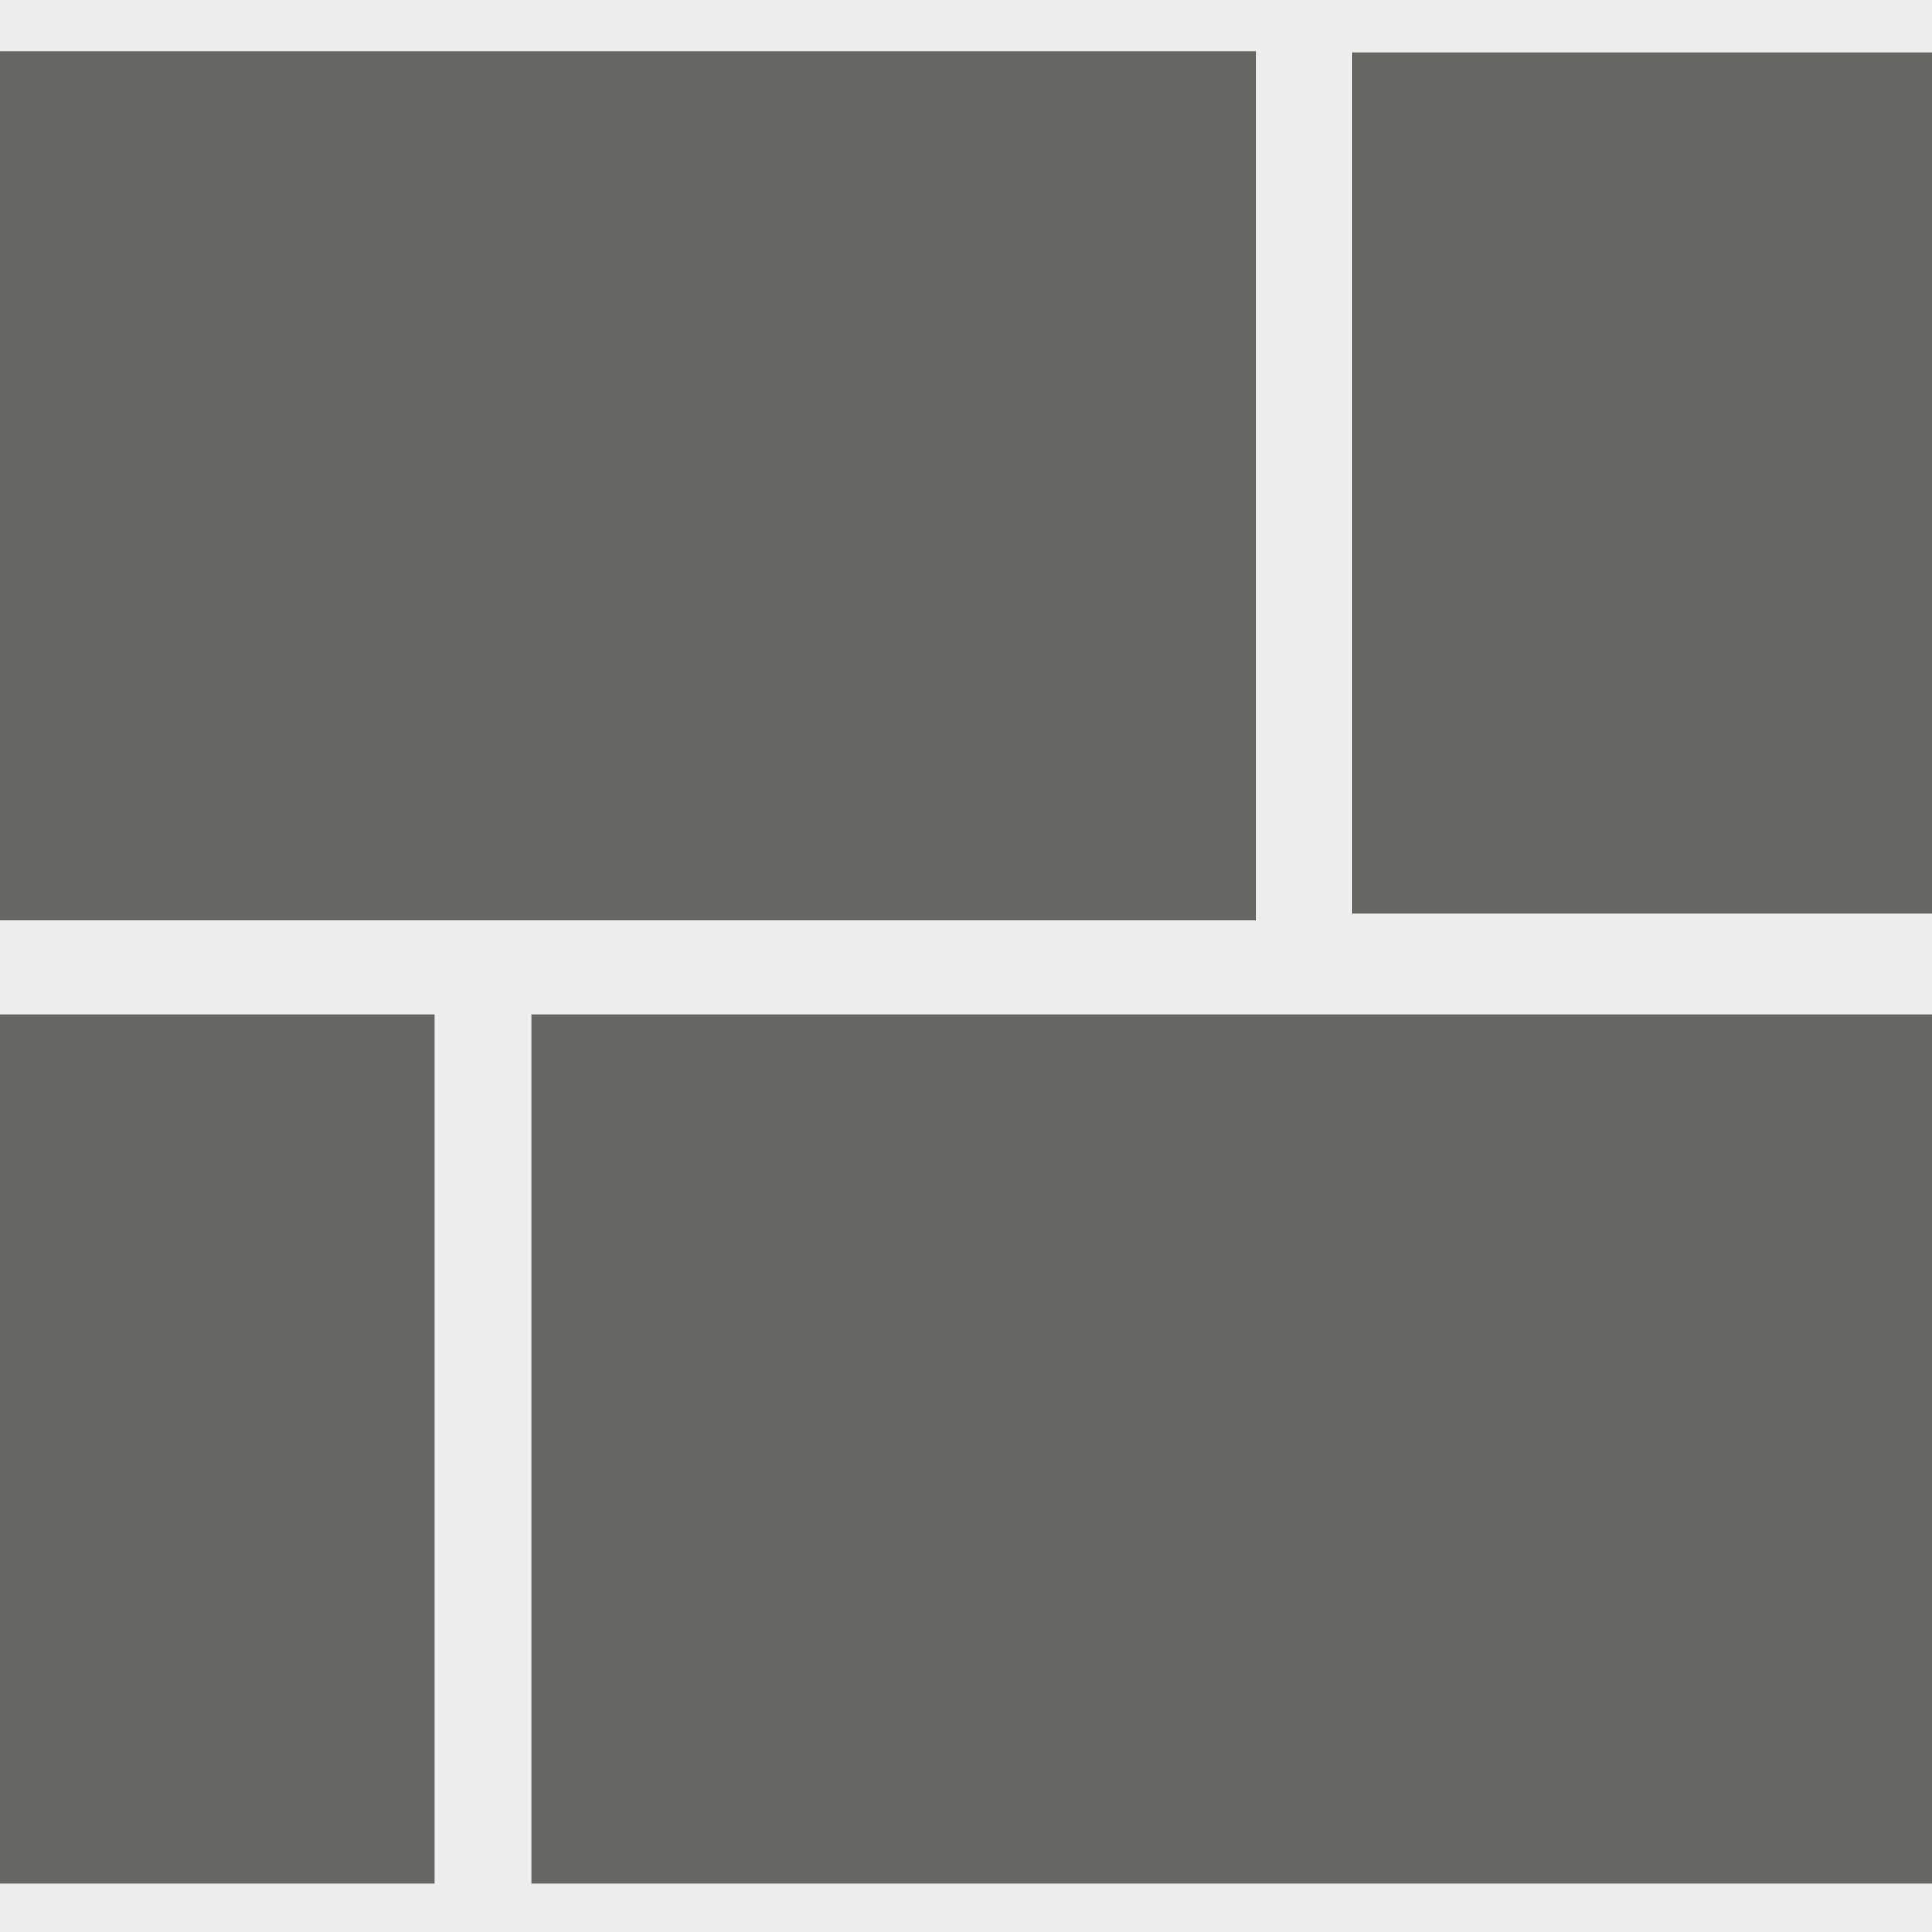 <svg id="Слой_1" data-name="Слой 1" xmlns="http://www.w3.org/2000/svg" viewBox="0 0 20 20">
  <defs>
    <style>
      .cls-1 {
        fill: #ededed;
      }

      .cls-2 {
        fill: #666665;
      }
    </style>
  </defs>
  <g>
    <rect class="cls-1" width="20" height="20"/>
    <rect class="cls-2" y="0.53" width="13" height="9"/>
    <rect class="cls-2" x="5.5" y="10.5" width="14.5" height="9"/>
    <rect class="cls-2" x="14" y="0.54" width="6" height="8.92"/>
    <rect class="cls-2" y="10.5" width="4.5" height="9"/>
  </g>
</svg>
